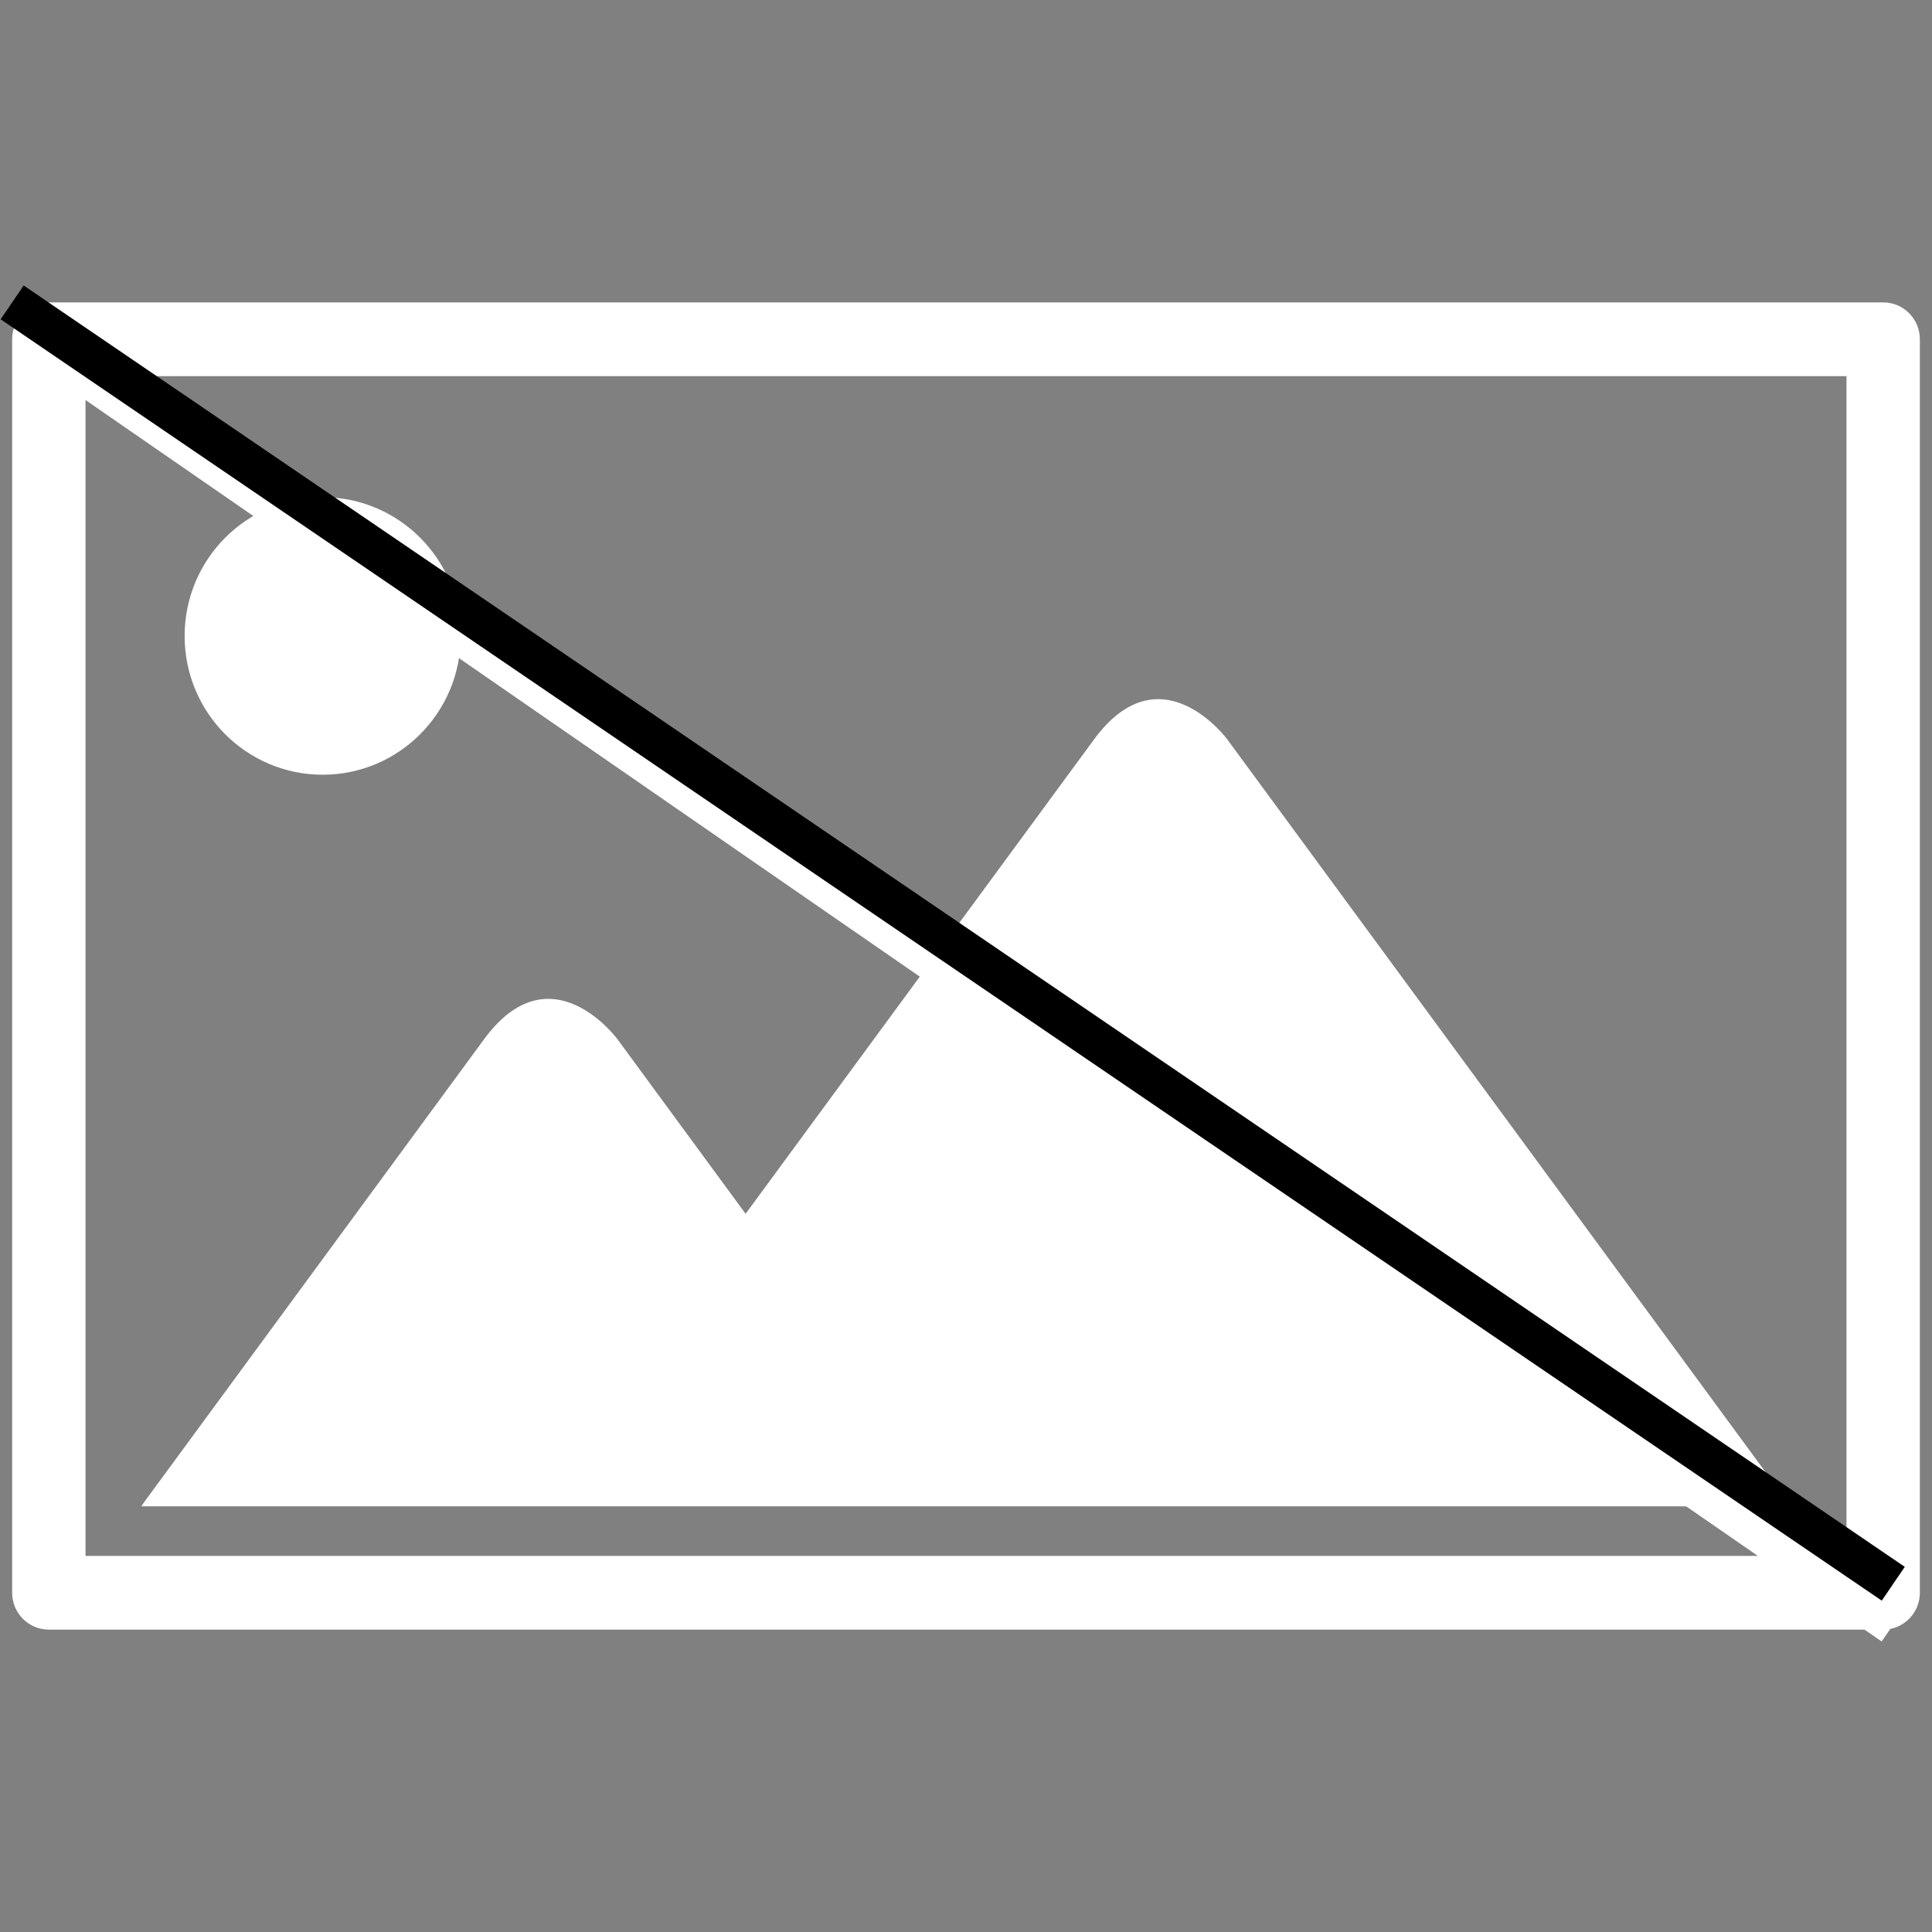 <svg enable-background="new -0.891 -22.184 141.732 141.732" height="141.732px" id="Livello_1" version="1.1" viewBox="-0.891 -22.184 141.732 141.732" width="141.732px" xml:space="preserve" xmlns="http://www.w3.org/2000/svg" >
    <rect x="-0.891" y="-22.184" width="141.732" height="141.732" fill="#808080" stroke="none"/>
    <g id="Livello_46">
        <path fill="white" d="M32.909,24.472c0-5.621-4.535-10.181-10.129-10.181c-5.594,0-10.127,4.56-10.127,10.181S17.186,34.65,22.78,34.65   C28.374,34.65,32.909,30.094,32.909,24.472 M9.717,87.969c0,0-0.098,0.134-0.239,0.354h120.996   c-0.011-0.013-0.019-0.021-0.027-0.037L89.151,32.069c0,0-4.896-6.664-9.789,0L53.807,66.86l-9.4-12.805c0,0-4.895-6.662-9.787,0   L9.717,87.969z M134.567,91.956H5.382V5.409h129.186V91.956L134.567,91.956z M139.951,94.66V2.705c0-1.494-1.205-2.705-2.69-2.705   H2.692C1.206,0,0,1.211,0,2.705V94.66c0,1.494,1.205,2.705,2.691,2.705h134.57C138.746,97.365,139.951,96.154,139.951,94.66"/>
    </g>
  <line x1="2" y1="3" x2="138" y2="97" style="stroke:white;stroke-width:3" />
  <line x1="0" y1="0" x2="138" y2="94" style="stroke:black;stroke-width:3" />
</svg>

